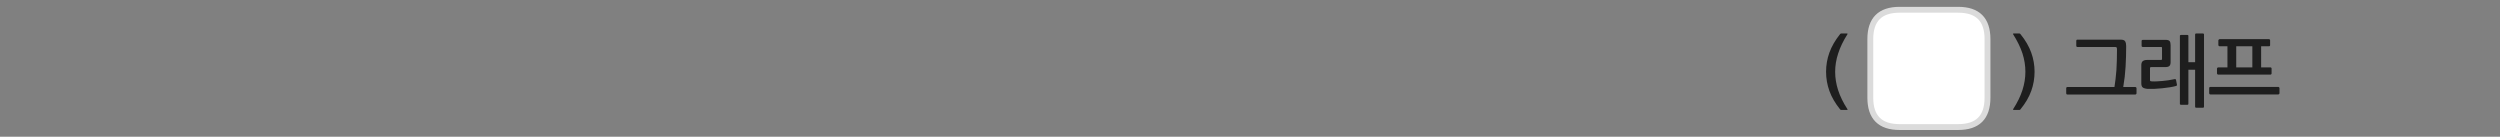 
<svg xmlns="http://www.w3.org/2000/svg" version="1.1" xmlns:xlink="http://www.w3.org/1999/xlink" preserveAspectRatio="none" x="0px" y="0px" width="1280px" height="70px" viewBox="0 0 1280 70">
<rect x="0" y="0" width="1280" height="70" fill="#808080" stroke="none"/>
<defs>
<g id="Layer0_0_FILL">
<path fill="#1E1E1E" stroke="none" d="
M 1166.5 48.35
Q 1166.7 48.35 1166.9 48.15 1167.1 47.95 1167.1 47.75
L 1167.1 45.15
Q 1167.1 44.9 1166.9 44.7 1166.7 44.5 1166.5 44.5
L 1131.7 44.5
Q 1131.4 44.5 1131.25 44.7 1131.1 44.85 1131.1 45.15
L 1131.1 47.75
Q 1131.1 47.95 1131.25 48.15 1131.4 48.35 1131.7 48.35
L 1166.5 48.35
M 1157.7 23.7
L 1161.7 23.7
Q 1161.95 23.7 1162.15 23.55 1162.3 23.35 1162.3 23.1
L 1162.3 20.65
Q 1162.3 20.4 1162.15 20.25 1161.95 20.05 1161.7 20.05
L 1136.45 20.05
Q 1136.25 20.05 1136.05 20.25 1135.8 20.45 1135.8 20.65
L 1135.8 23.1
Q 1135.8 23.3 1136.05 23.55 1136.25 23.7 1136.45 23.7
L 1140.45 23.7 1140.45 34.5 1135.7 34.5
Q 1135.5 34.5 1135.3 34.7 1135.1 34.9 1135.1 35.15
L 1135.1 37.55
Q 1135.1 37.8 1135.3 38 1135.5 38.2 1135.7 38.2
L 1162.5 38.2
Q 1162.7 38.2 1162.9 38 1163.05 37.85 1163.05 37.6
L 1163.05 35.15
Q 1163.05 34.85 1162.9 34.7 1162.7 34.5 1162.5 34.5
L 1157.7 34.5 1157.7 23.7
M 1144.95 23.7
L 1153.2 23.7 1153.2 34.5 1144.95 34.5 1144.95 23.7
M 1096.5 20.95
L 1096.5 23.55
Q 1096.5 23.75 1096.7 23.9 1096.9 24.05 1097.05 24.05
L 1106.4 24.05
Q 1106.8 24.05 1106.9 24.2 1106.95 24.35 1106.95 24.65
L 1106.95 30.15
Q 1106.95 30.5 1106.85 30.6 1106.7 30.7 1106.4 30.7
L 1099.2 30.7
Q 1097.8 30.7 1097.05 31.35 1096.35 31.95 1096.35 33.4
L 1096.35 42.6
Q 1096.35 44.1 1097 44.7 1097.65 45.3 1099.45 45.5 1101 45.55 1103 45.5 1105 45.4 1107 45.2 1109 44.95 1110.9 44.7 1112.75 44.4 1114 44.05 1114.3 44 1114.5 43.8 1114.65 43.65 1114.6 43.35
L 1114.15 41.05
Q 1114 40.4 1113.5 40.5 1111.75 40.85 1110.2 41.1 1108.65 41.3 1107.25 41.45 1105.8 41.6 1104.4 41.65 1103 41.75 1101.55 41.65 1101.1 41.6 1100.95 41.5 1100.8 41.35 1100.8 40.95
L 1100.8 34.9
Q 1100.8 34.35 1101.4 34.35
L 1108.55 34.35
Q 1110.1 34.35 1110.7 33.8 1111.35 33.25 1111.35 31.75
L 1111.35 23.15
Q 1111.35 21.65 1110.85 21.05 1110.35 20.4 1108.65 20.4
L 1097.05 20.4
Q 1096.9 20.4 1096.7 20.55 1096.5 20.7 1096.5 20.95
M 1120.45 18.4
Q 1120.45 17.9 1119.95 17.9
L 1116.7 17.9
Q 1116.1 17.9 1116.1 18.4
L 1116.1 53.1
Q 1116.1 53.65 1116.7 53.65
L 1119.95 53.65
Q 1120.45 53.65 1120.45 53.1
L 1120.45 35.7 1123.9 35.7 1123.9 54.6
Q 1123.9 55.15 1124.45 55.15
L 1127.9 55.15
Q 1128.45 55.15 1128.45 54.6
L 1128.45 17.7
Q 1128.45 17.15 1127.9 17.15
L 1124.45 17.15
Q 1123.9 17.15 1123.9 17.7
L 1123.9 31.85 1120.45 31.85 1120.45 18.4
M 1093.9 47.8
L 1093.9 45.15
Q 1093.9 44.95 1093.7 44.75 1093.5 44.55 1093.3 44.55
L 1087.1 44.55
Q 1088 39.4 1088.3 34.15 1088.6 28.9 1088.6 23.55 1088.6 22.1 1088.1 21.2 1087.6 20.3 1085.8 20.3
L 1063.55 20.3
Q 1063.35 20.3 1063.2 20.45 1063.05 20.65 1063.05 20.85
L 1063.05 23.5
Q 1063.05 23.7 1063.2 23.85 1063.35 24.05 1063.55 24.05
L 1082.9 24.05
Q 1083.6 24.05 1083.75 24.35 1083.9 24.65 1083.9 25.3 1083.9 31 1083.6 36 1083.2 40.95 1082.6 44.55
L 1058.5 44.55
Q 1058.2 44.55 1058.05 44.75 1057.9 44.9 1057.9 45.15
L 1057.9 47.8
Q 1057.9 48 1058.05 48.2 1058.2 48.4 1058.5 48.4
L 1093.3 48.4
Q 1093.5 48.4 1093.7 48.2 1093.9 48 1093.9 47.8
M 942.65 17.15
Q 942.35 17.15 942.1 17.5 938.35 22.2 936.65 26.95 934.95 31.65 934.95 36.75 934.95 41.8 936.65 46.55 938.35 51.3 942.1 55.95 942.35 56.3 942.65 56.3
L 945.6 56.3
Q 945.9 56.3 945.95 56.15 946 56 945.85 55.85 942.6 50.8 941.1 46.1 939.6 41.45 939.6 36.75 939.6 32.05 941.15 27.35 942.65 22.65 945.85 17.6 946.15 17.15 945.6 17.15
L 942.65 17.15
M 1034.5 17.5
Q 1034.3 17.15 1033.95 17.15
L 1031 17.15
Q 1030.5 17.15 1030.75 17.6 1033.95 22.65 1035.5 27.35 1037 32.05 1037 36.75 1037 41.45 1035.5 46.1 1034 50.8 1030.75 55.85 1030.65 56 1030.7 56.15 1030.7 56.3 1031 56.3
L 1033.95 56.3
Q 1034.3 56.3 1034.5 55.95 1038.3 51.3 1040 46.55 1041.7 41.8 1041.7 36.75 1041.7 31.65 1040 26.95 1038.3 22.2 1034.5 17.5 Z"/>

<path fill="#FFFFFF" stroke="none" d="
M 1002.6 5
L 972.6 5
Q 957.6 5 957.6 20
L 957.6 50.05
Q 957.6 65.05 972.6 65.05
L 1002.6 65.05
Q 1017.6 65.05 1017.6 50.05
L 1017.6 20
Q 1017.6 5 1002.6 5 Z"/>
</g>

<path id="Layer0_0_1_STROKES" stroke="#DBDBDB" stroke-width="3" stroke-linejoin="round" stroke-linecap="round" fill="none" d="
M 972.6 5
L 1002.6 5
Q 1017.6 5 1017.6 20
L 1017.6 50.05
Q 1017.6 65.05 1002.6 65.05
L 972.6 65.05
Q 957.6 65.05 957.6 50.05
L 957.6 20
Q 957.6 5 972.6 5 Z"/>
</defs>

<g transform="matrix( 1, 0, 0, 1, 0,0) ">
<use xlink:href="#Layer0_0_FILL"/>

<use xlink:href="#Layer0_0_1_STROKES"/>
</g>
</svg>
